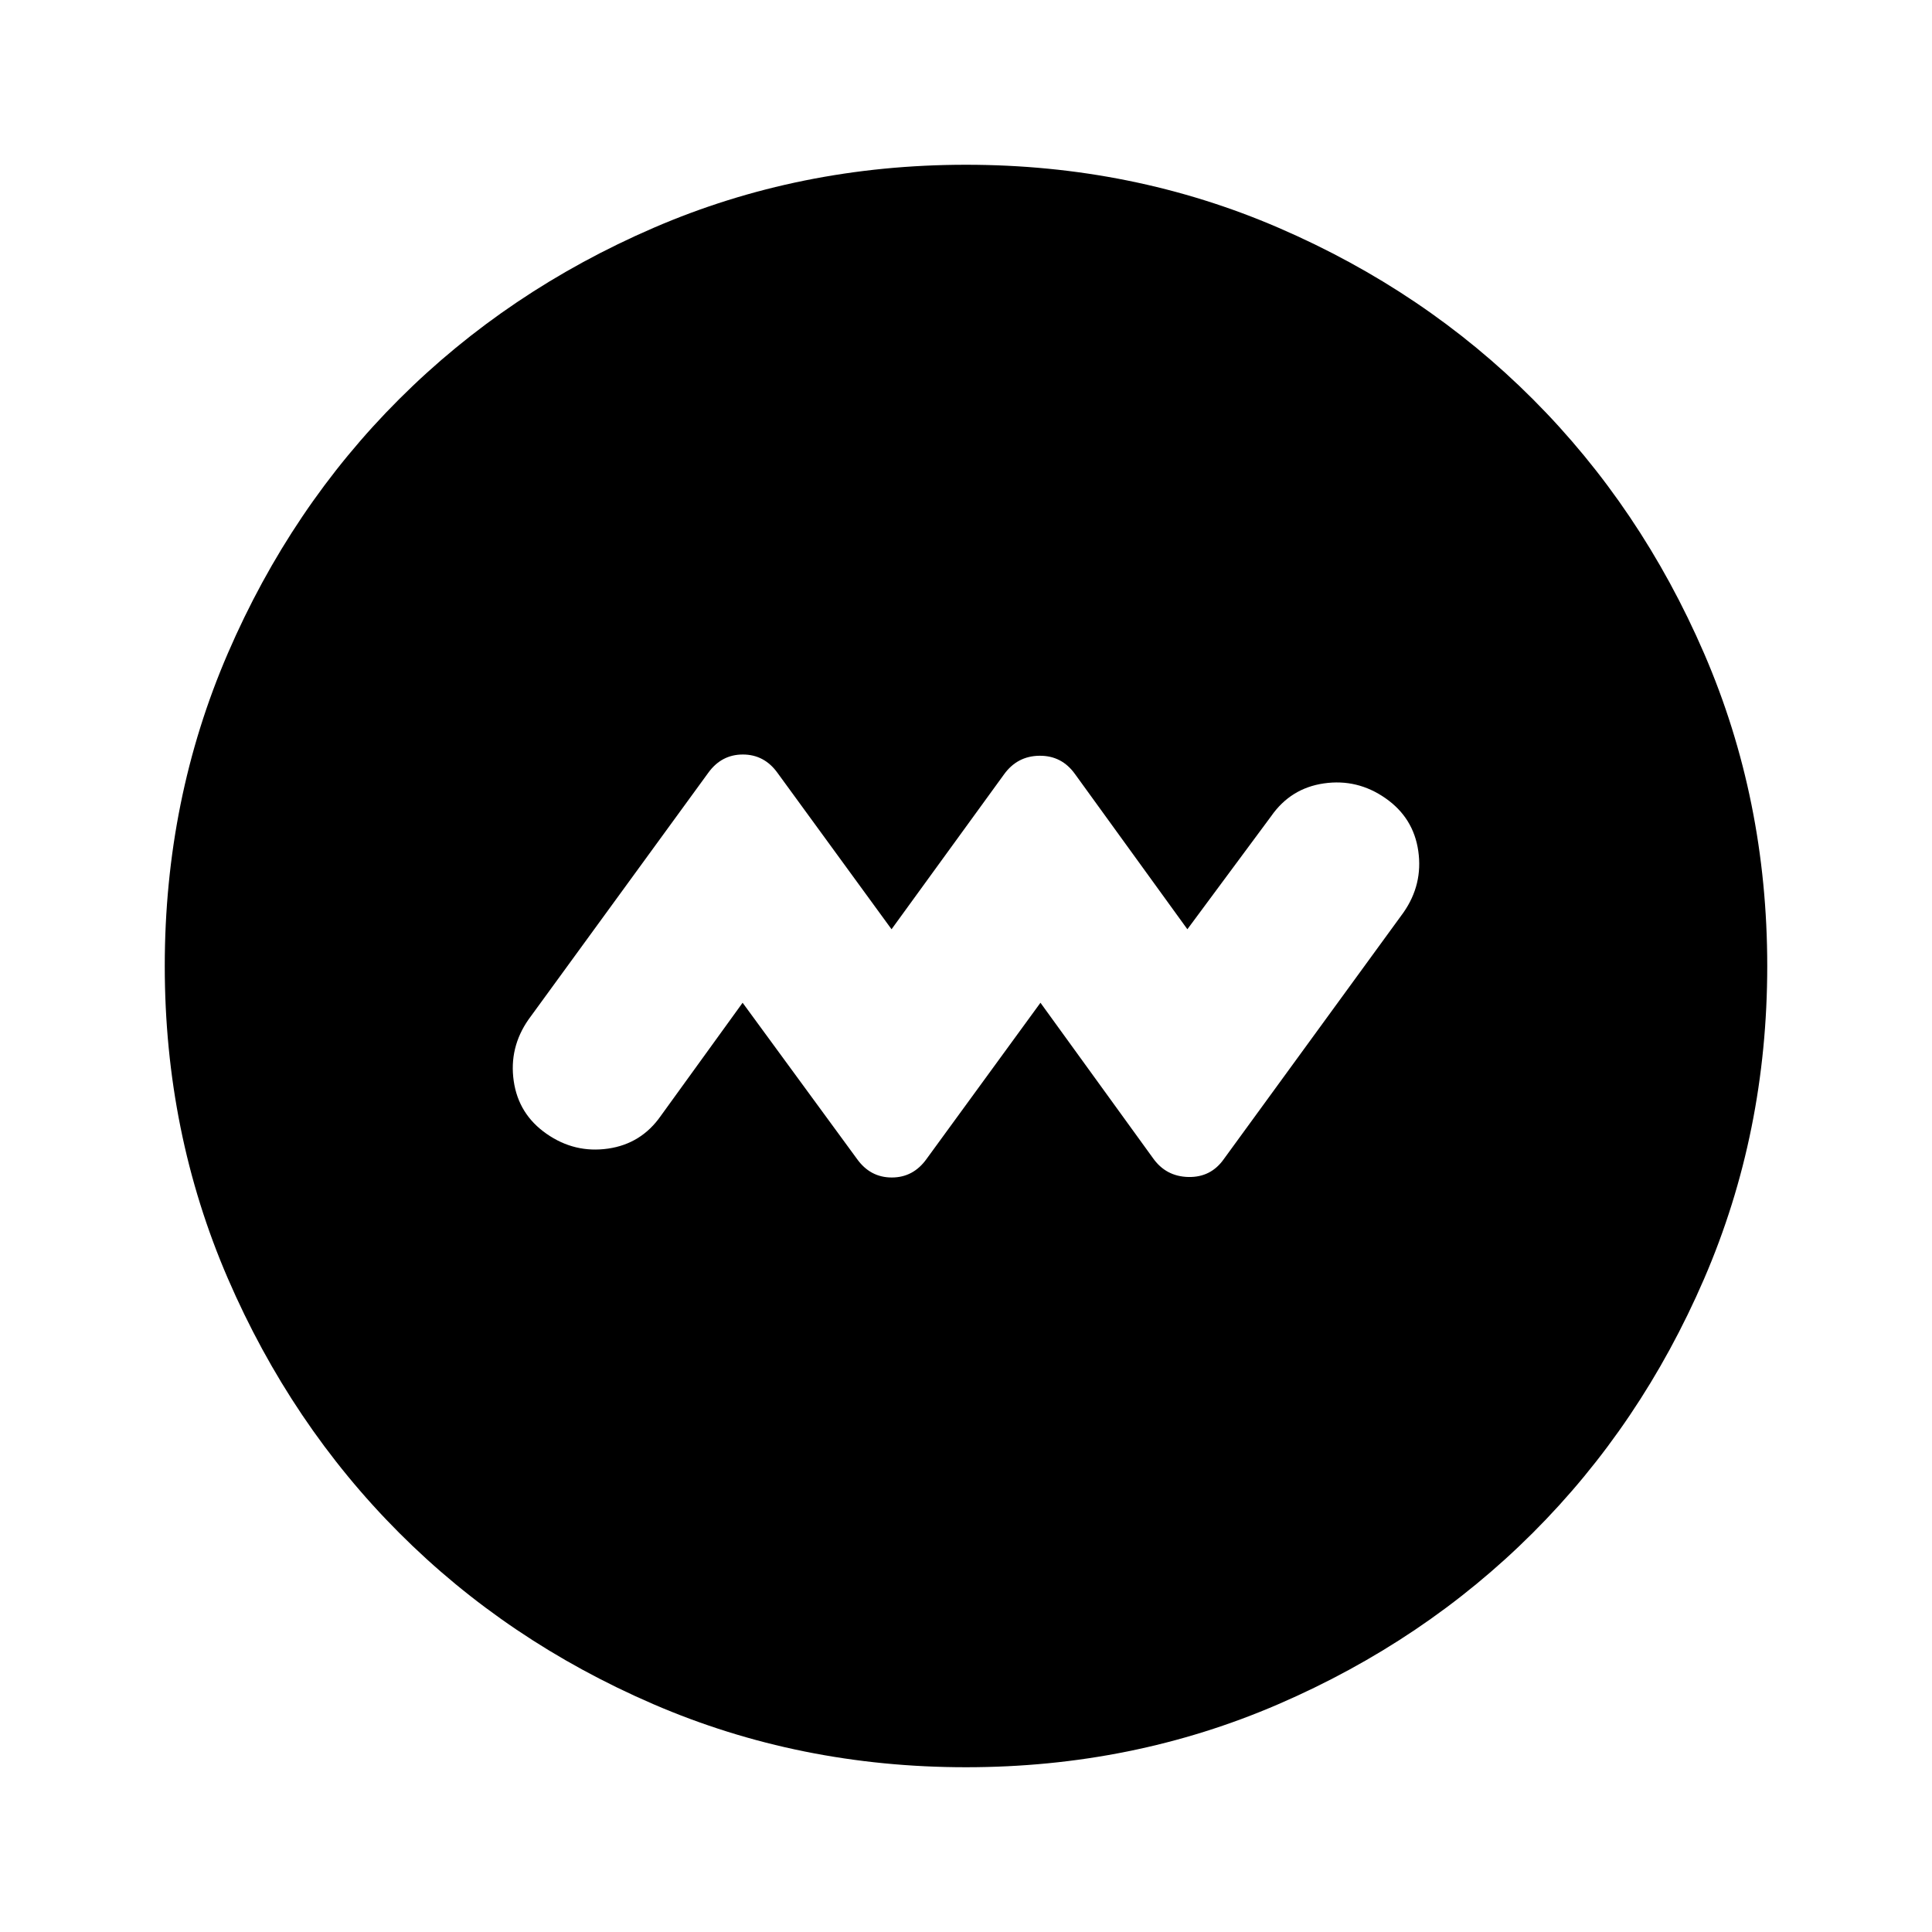 <svg xmlns="http://www.w3.org/2000/svg" height="24" viewBox="0 -960 960 960" width="24"><path d="m369-461.74 56.85 77.63q6.58 9.2 17.27 9.2t17.27-9.2L517-461.74l55.85 77.13q6.45 9.2 17.65 9.45t17.65-8.95l89.24-122.48q9.72-13.95 7.35-30.52-2.37-16.56-16.33-26.28-13.95-9.72-30.52-7.35-16.56 2.37-26.28 16.33L590-498.26l-55.85-77.13q-6.59-9.2-17.65-9.08-11.06.12-17.65 9.32L443-498.26l-56.61-77.63q-6.58-9.2-17.27-9.2t-17.27 9.2l-89.24 122.48q-9.72 13.95-7.35 30.52 2.37 16.56 16.33 26.28 13.95 9.72 30.52 7.35 16.56-2.37 26.28-16.33L369-461.74ZM480-81.87q-82.82 0-155.41-31.36-72.6-31.36-126.31-85.17-53.71-53.82-85.06-126.34Q81.87-397.26 81.87-480q0-82.82 31.36-155.41 31.36-72.6 85.17-126.31 53.82-53.71 126.34-85.06 72.52-31.35 155.26-31.35 82.82 0 155.41 31.36 72.6 31.36 126.31 85.17 53.71 53.82 85.06 126.34 31.35 72.52 31.35 155.26 0 82.82-31.36 155.41-31.36 72.6-85.17 126.31-53.82 53.71-126.34 85.06Q562.74-81.87 480-81.87Z"/></svg>